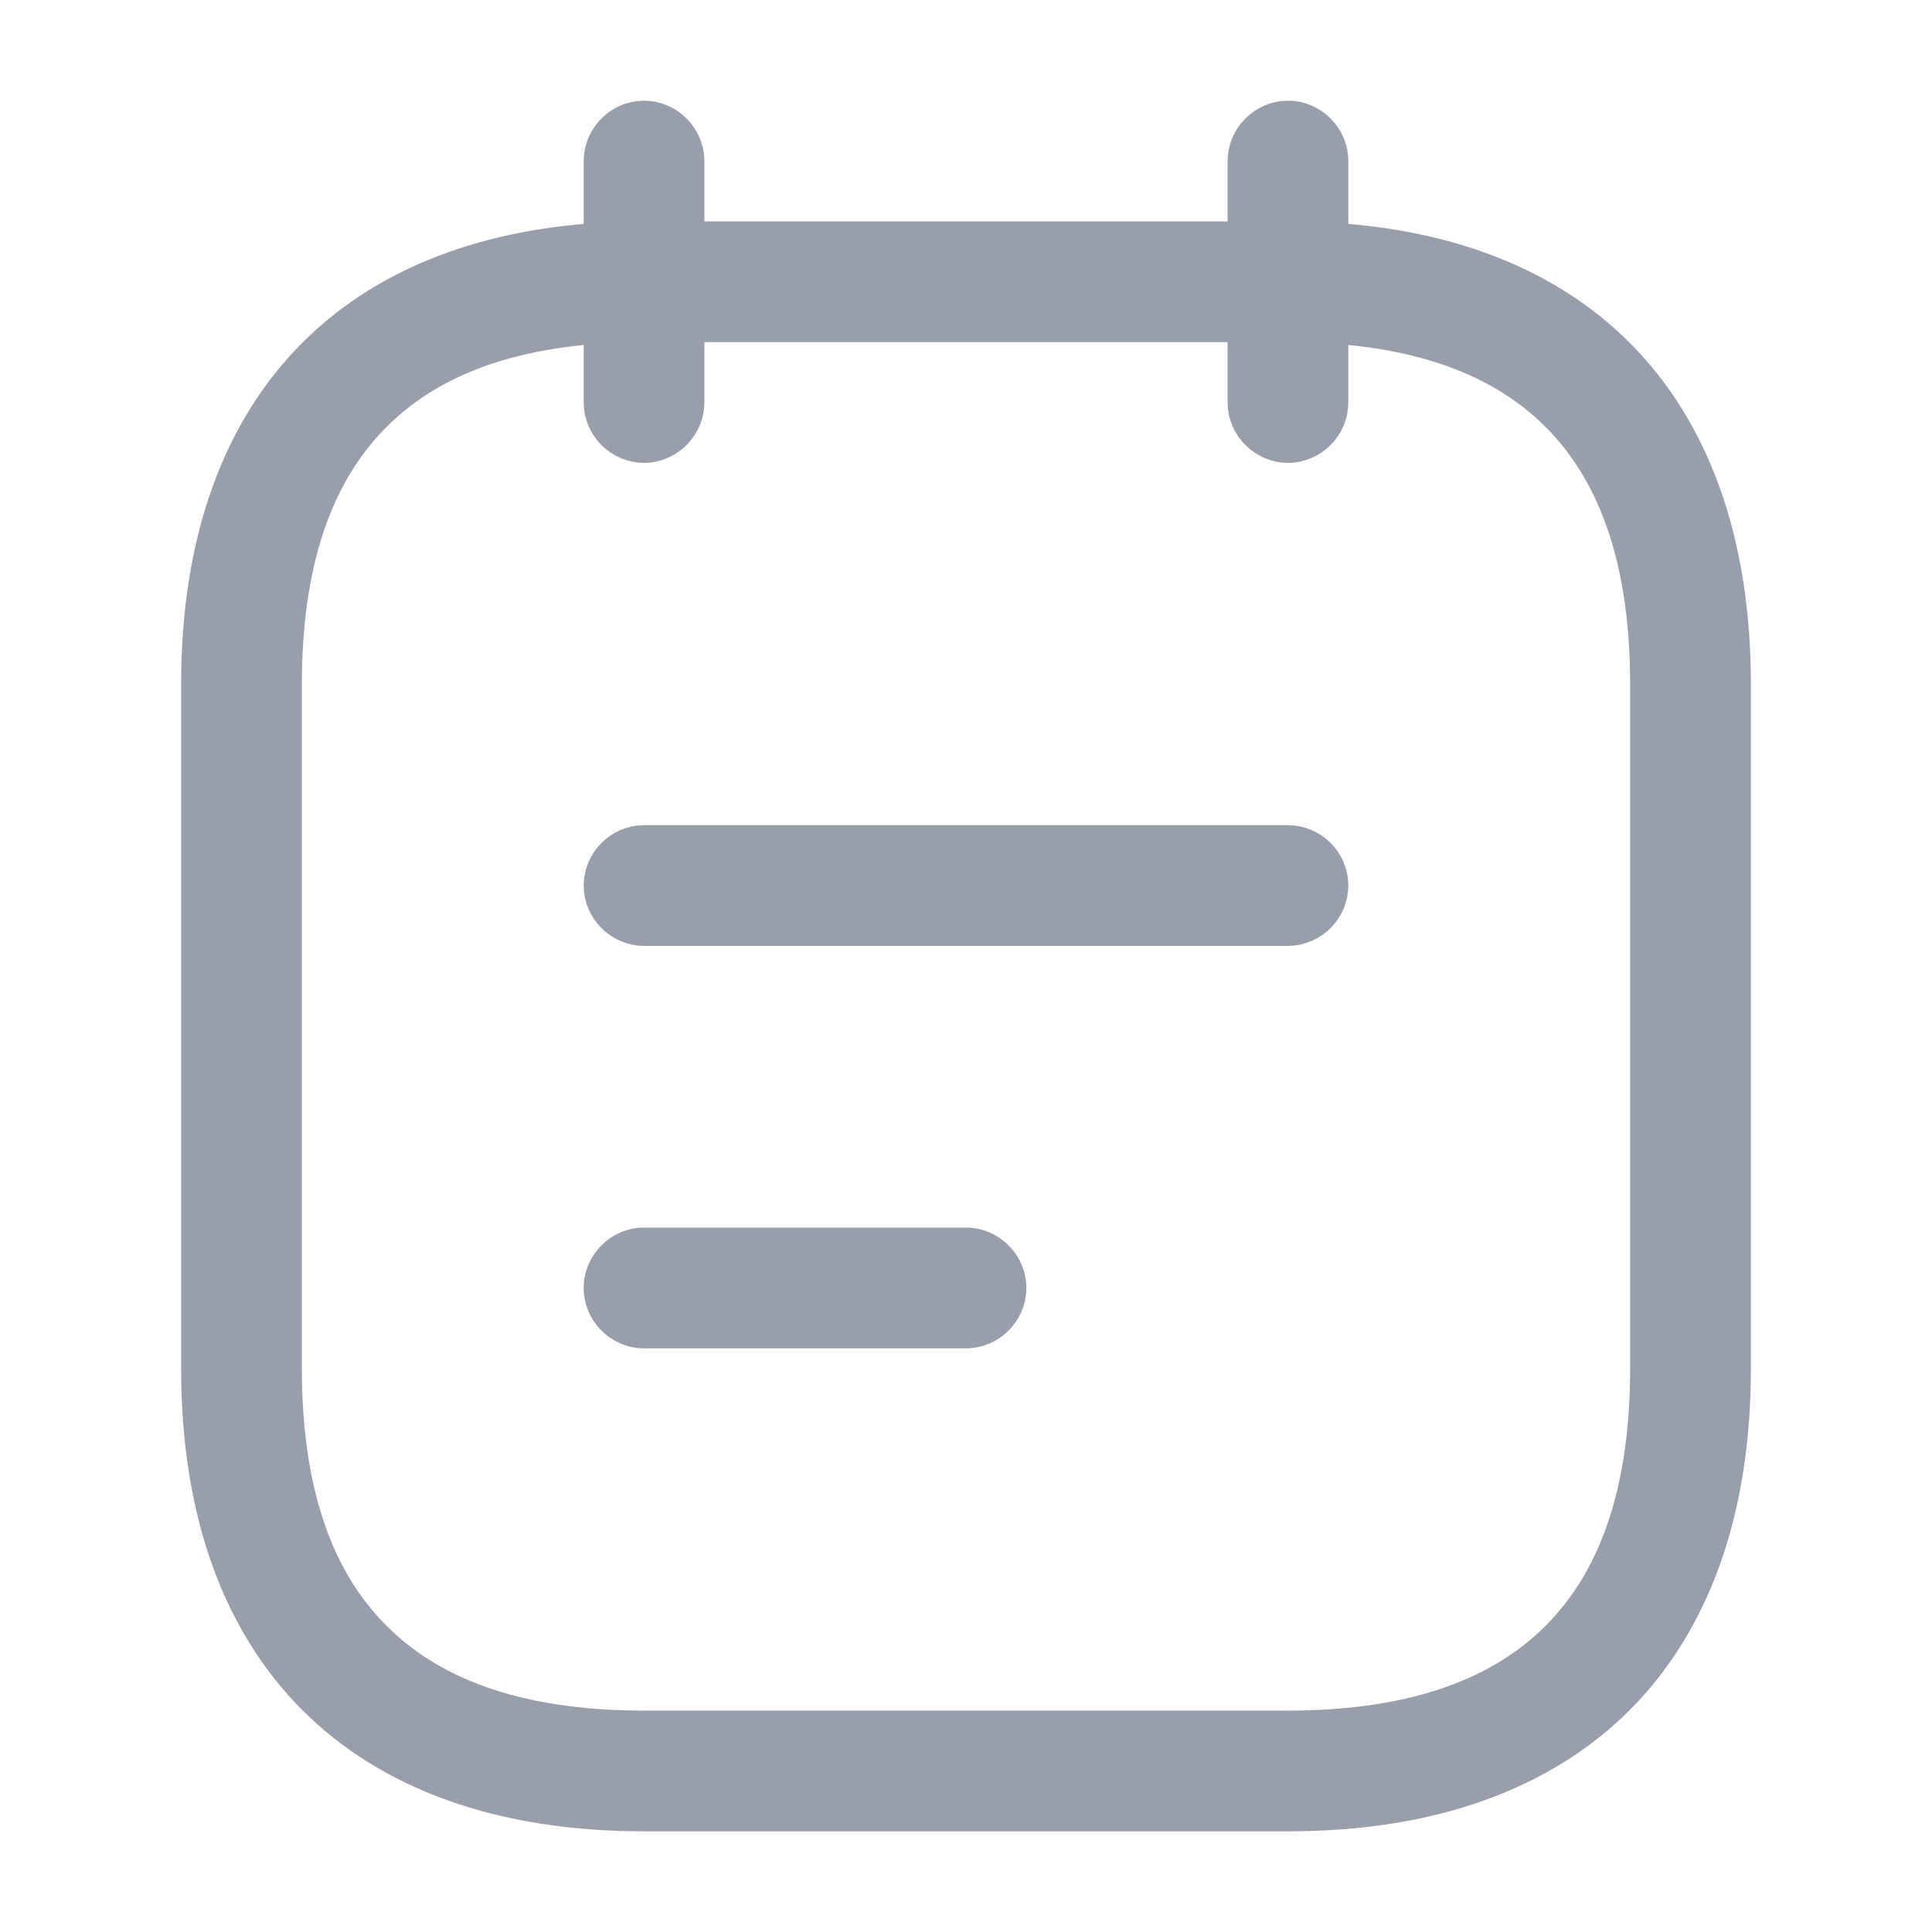 <svg width="20" height="20" viewBox="0 0 20 20" fill="none" xmlns="http://www.w3.org/2000/svg">
<path d="M6.667 4.292C6.637 4.292 6.605 4.279 6.58 4.254C6.554 4.228 6.542 4.197 6.542 4.167V1.667C6.542 1.637 6.554 1.605 6.58 1.58C6.605 1.554 6.637 1.542 6.667 1.542C6.697 1.542 6.728 1.554 6.754 1.58C6.779 1.605 6.792 1.637 6.792 1.667V4.167C6.792 4.197 6.779 4.228 6.754 4.254C6.728 4.279 6.697 4.292 6.667 4.292Z" fill="#989FAB" stroke="#989FAB"/>
<path d="M13.333 4.292C13.303 4.292 13.272 4.279 13.246 4.254C13.22 4.228 13.208 4.197 13.208 4.167V1.667C13.208 1.637 13.22 1.605 13.246 1.58C13.272 1.554 13.303 1.542 13.333 1.542C13.363 1.542 13.395 1.554 13.42 1.58C13.446 1.605 13.458 1.637 13.458 1.667V4.167C13.458 4.197 13.446 4.228 13.42 4.254C13.395 4.279 13.363 4.292 13.333 4.292Z" fill="#989FAB" stroke="#989FAB"/>
<path d="M13.333 18.458H6.667C5.241 18.458 4.184 18.05 3.484 17.35C2.783 16.649 2.375 15.593 2.375 14.167V7.083C2.375 5.657 2.783 4.601 3.484 3.901C4.184 3.2 5.241 2.792 6.667 2.792H13.333C14.759 2.792 15.816 3.2 16.516 3.901C17.216 4.601 17.625 5.657 17.625 7.083V14.167C17.625 15.593 17.216 16.649 16.516 17.35C15.816 18.05 14.759 18.458 13.333 18.458ZM6.667 3.042C5.402 3.042 4.365 3.349 3.649 4.065C2.932 4.781 2.625 5.818 2.625 7.083V14.167C2.625 15.432 2.932 16.469 3.649 17.185C4.365 17.901 5.402 18.208 6.667 18.208H13.333C14.598 18.208 15.635 17.901 16.352 17.185C17.068 16.469 17.375 15.432 17.375 14.167V7.083C17.375 5.818 17.068 4.781 16.352 4.065C15.635 3.349 14.598 3.042 13.333 3.042H6.667Z" fill="#989FAB" stroke="#989FAB"/>
<path d="M13.333 9.292H6.667C6.637 9.292 6.605 9.279 6.58 9.254C6.554 9.228 6.542 9.197 6.542 9.167C6.542 9.137 6.554 9.105 6.58 9.08C6.605 9.054 6.637 9.042 6.667 9.042H13.333C13.364 9.042 13.395 9.054 13.421 9.08C13.446 9.105 13.458 9.137 13.458 9.167C13.458 9.197 13.446 9.228 13.421 9.254C13.395 9.279 13.364 9.292 13.333 9.292Z" fill="#989FAB" stroke="#989FAB"/>
<path d="M10 13.958H6.667C6.325 13.958 6.042 13.675 6.042 13.333C6.042 12.992 6.325 12.708 6.667 12.708H10C10.342 12.708 10.625 12.992 10.625 13.333C10.625 13.675 10.342 13.958 10 13.958Z" fill="#989FAB"/>
</svg>
